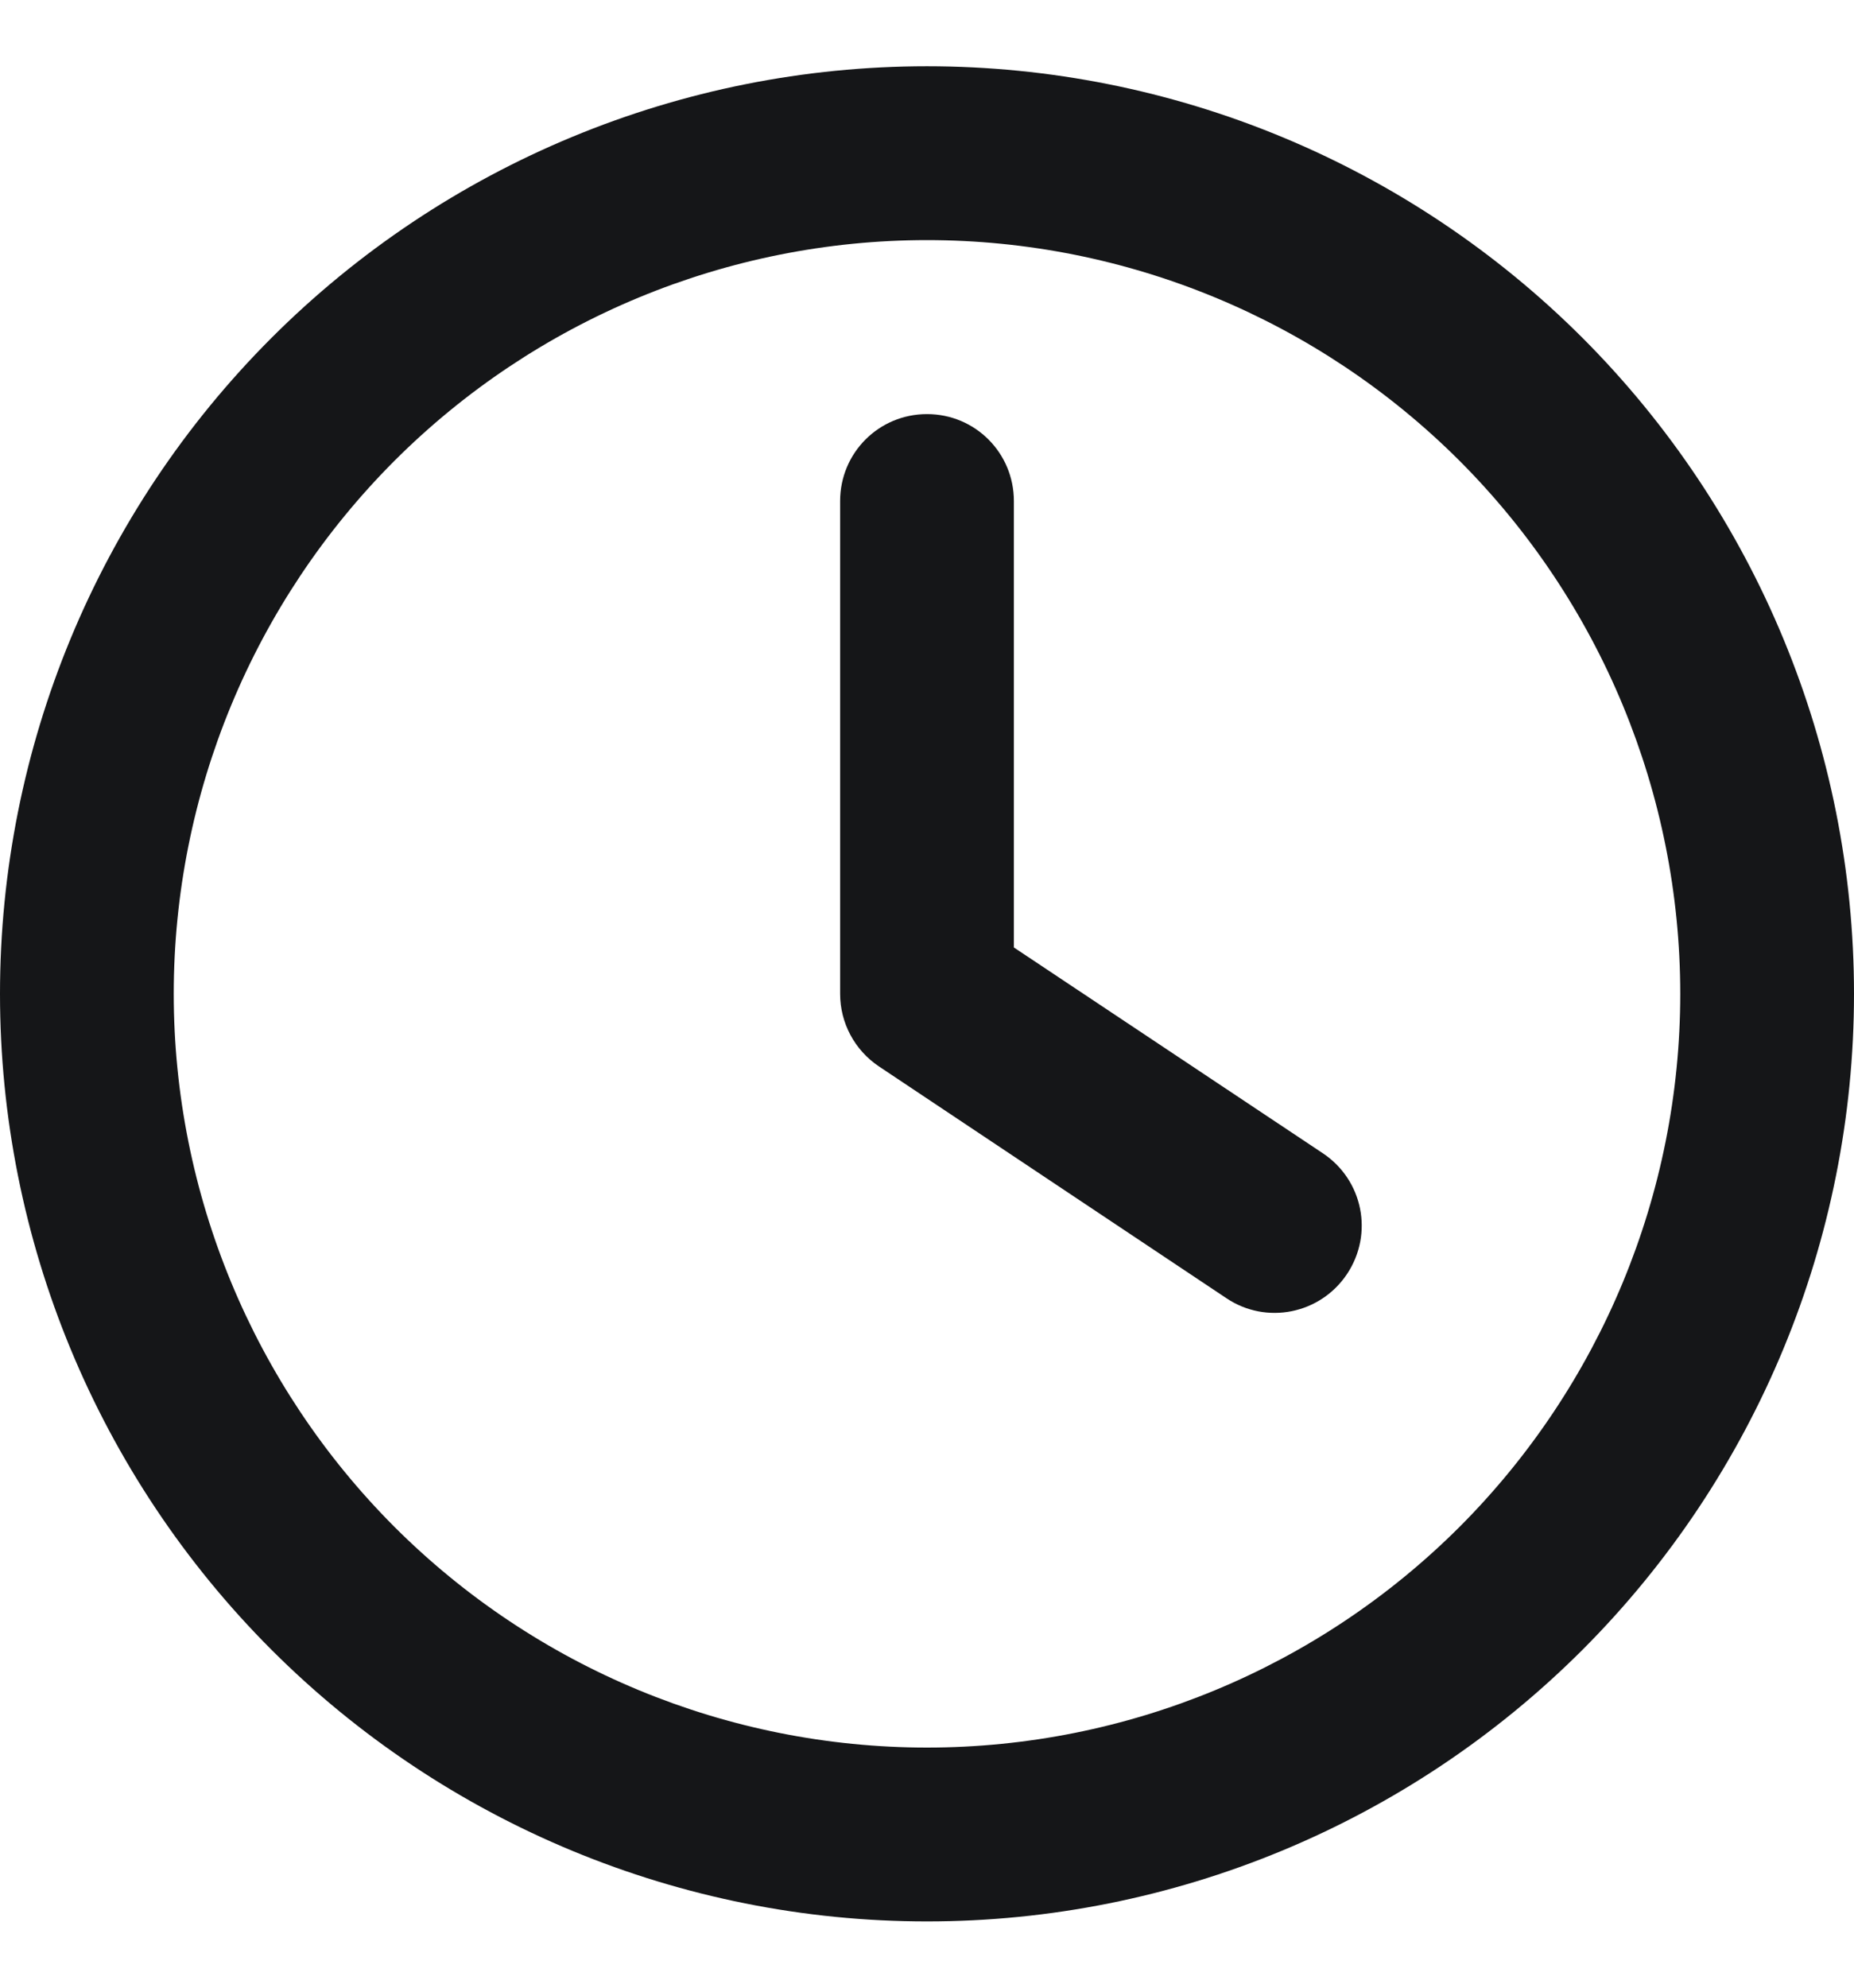<svg width="14" height="15" viewBox="0 0 14 15" fill="none" xmlns="http://www.w3.org/2000/svg">
<g clip-path="url(#clip0_114_179)">
<path d="M12.688 7.5C12.688 9.008 12.088 10.455 11.022 11.522C9.955 12.588 8.508 13.188 7 13.188C5.492 13.188 4.045 12.588 2.978 11.522C1.912 10.455 1.312 9.008 1.312 7.5C1.312 5.992 1.912 4.545 2.978 3.478C4.045 2.412 5.492 1.812 7 1.812C8.508 1.812 9.955 2.412 11.022 3.478C12.088 4.545 12.688 5.992 12.688 7.5ZM0 7.5C0 9.357 0.737 11.137 2.05 12.45C3.363 13.762 5.143 14.5 7 14.5C8.857 14.5 10.637 13.762 11.95 12.45C13.262 11.137 14 9.357 14 7.5C14 5.643 13.262 3.863 11.95 2.55C10.637 1.238 8.857 0.5 7 0.5C5.143 0.5 3.363 1.238 2.05 2.55C0.737 3.863 0 5.643 0 7.5ZM6.344 3.781V7.5C6.344 7.719 6.453 7.924 6.636 8.047L9.261 9.797C9.562 9.999 9.97 9.917 10.172 9.614C10.374 9.31 10.292 8.905 9.989 8.703L7.656 7.15V3.781C7.656 3.418 7.364 3.125 7 3.125C6.636 3.125 6.344 3.418 6.344 3.781Z" fill="#151618"/>
</g>
<defs>
<clipPath id="clip0_114_179">
<rect width="14" height="14" fill="white" transform="translate(0 0.5)"/>
</clipPath>
</defs>
</svg>
